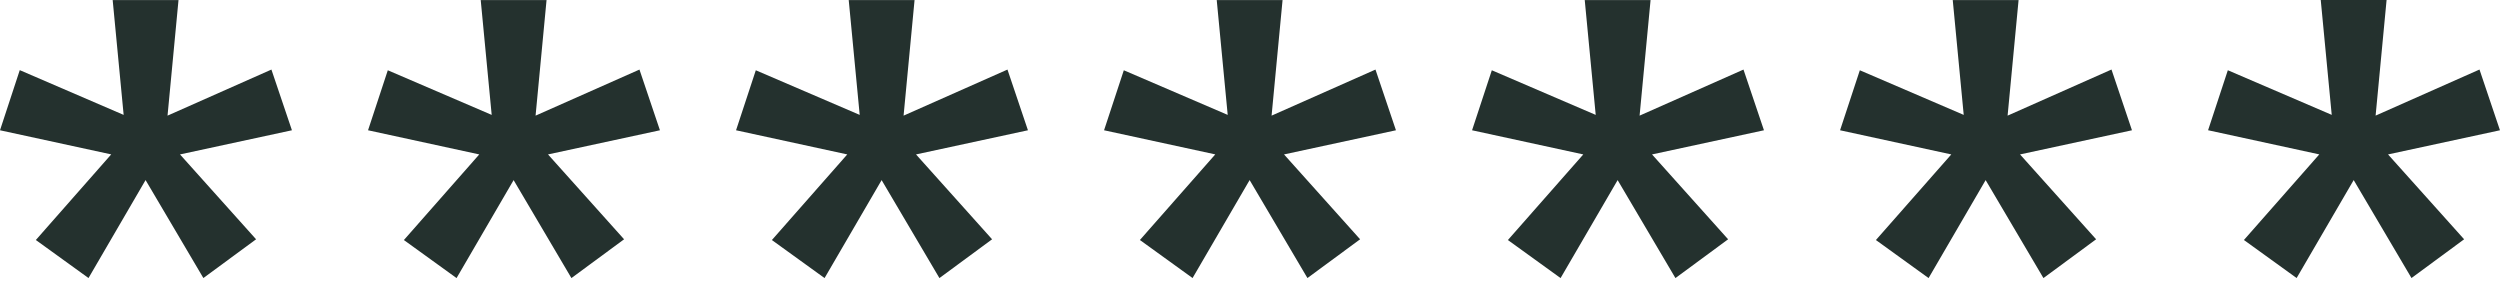 <svg width="74" height="9" viewBox="0 0 74 9" fill="none" xmlns="http://www.w3.org/2000/svg">
<path d="M8.641 3.856L5.328 4.571L7.58 7.083L6.02 8.23L4.309 5.33L2.62 8.23L1.061 7.104L3.292 4.57L0 3.856L0.585 2.076L3.66 3.401L3.335 0.001H5.284L4.959 3.423L8.034 2.059L8.641 3.856ZM19.534 3.856L16.221 4.571L18.473 7.083L16.914 8.231L15.203 5.331L13.514 8.231L11.955 7.105L14.186 4.571L10.894 3.856L11.479 2.08L14.554 3.401L14.229 0.001H16.178L15.853 3.423L18.928 2.059L19.534 3.856ZM30.427 3.856L27.114 4.571L29.366 7.083L27.807 8.231L26.096 5.331L24.407 8.231L22.848 7.105L25.079 4.571L21.787 3.856L22.372 2.08L25.447 3.401L25.122 0.001H27.071L26.746 3.423L29.821 2.059L30.427 3.856ZM41.32 3.856L38.007 4.571L40.259 7.083L38.7 8.23L36.989 5.33L35.3 8.23L33.741 7.104L35.972 4.57L32.68 3.856L33.265 2.08L36.34 3.401L36.015 0.001H37.964L37.639 3.423L40.714 2.059L41.32 3.856ZM52.213 3.856L48.9 4.571L51.152 7.083L49.593 8.231L47.882 5.331L46.193 8.231L44.634 7.105L46.865 4.571L43.573 3.856L44.158 2.08L47.233 3.401L46.908 0.001H48.857L48.532 3.423L51.607 2.059L52.213 3.856ZM63.106 3.856L59.793 4.571L62.045 7.083L60.486 8.231L58.775 5.331L57.086 8.231L55.527 7.105L57.758 4.571L54.466 3.856L55.051 2.08L58.126 3.401L57.801 0.001H59.75L59.425 3.423L62.5 2.058L63.106 3.856ZM73.999 3.856L70.686 4.571L72.938 7.083L71.38 8.23L69.669 5.33L67.98 8.23L66.42 7.104L68.651 4.57L65.359 3.855L65.944 2.079L69.019 3.4L68.694 0H70.643L70.318 3.422L73.393 2.058L73.999 3.856Z" fill="#24312E"/>
</svg>
